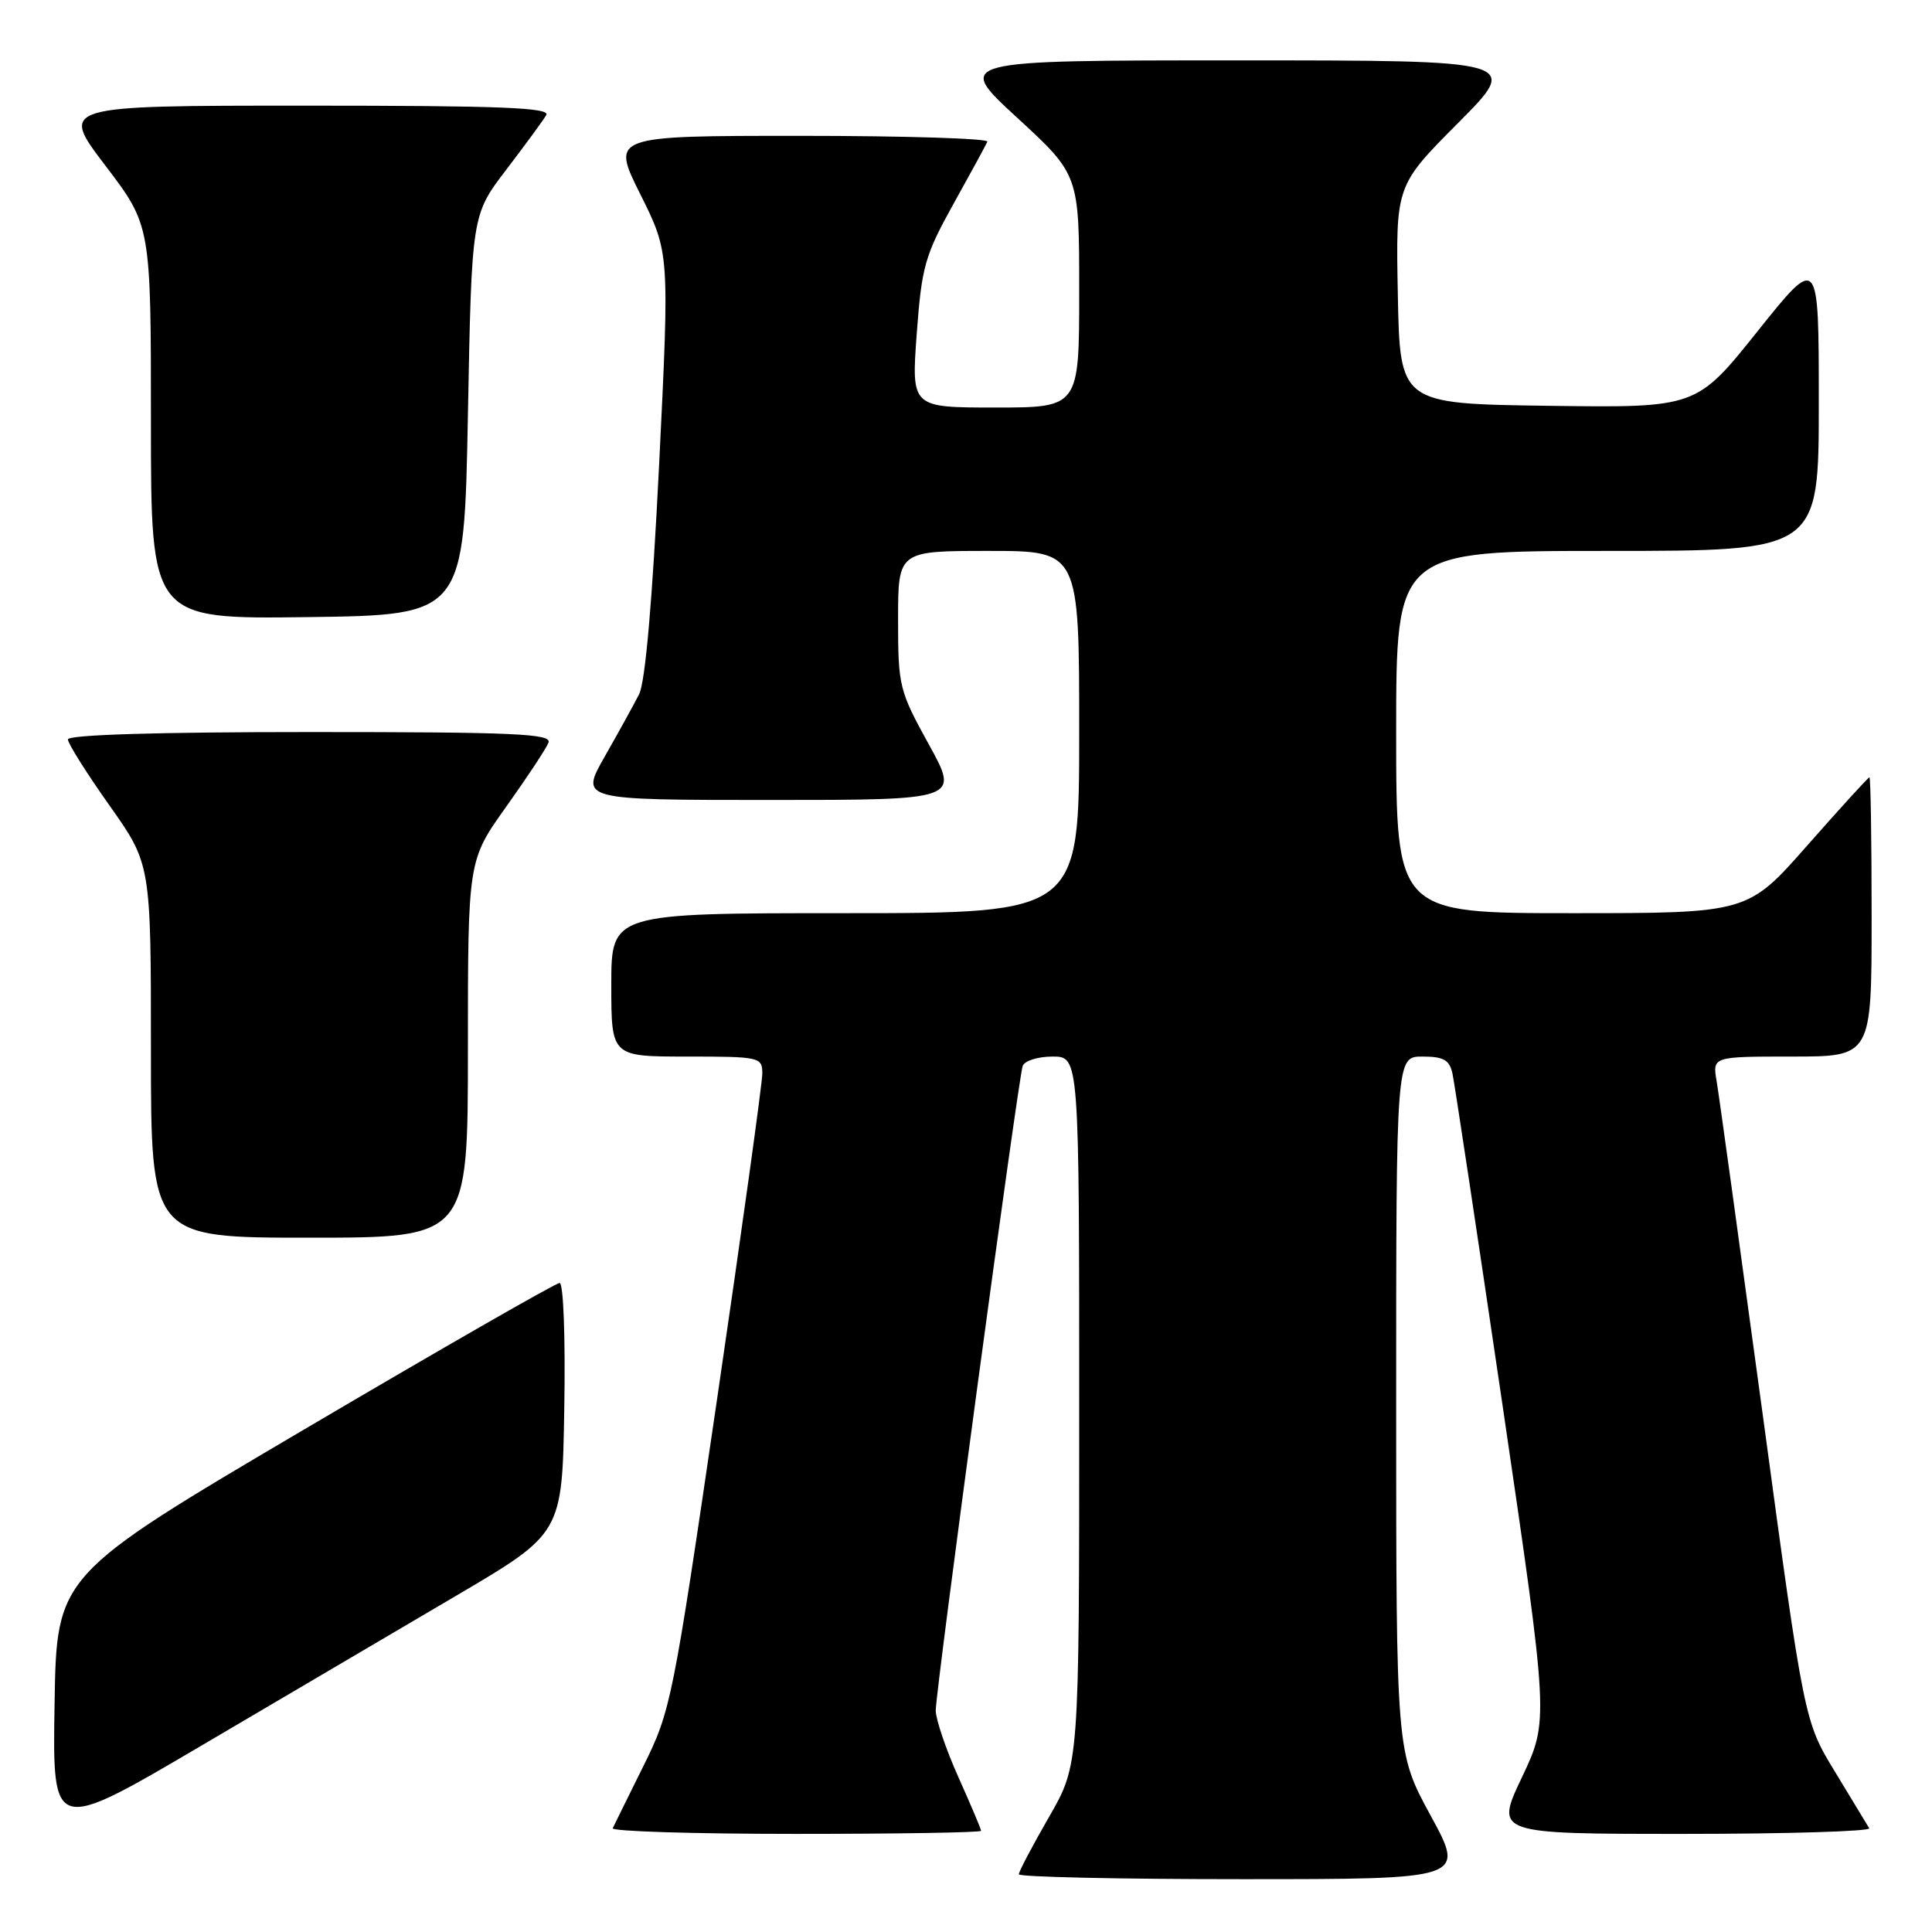 <?xml version="1.0" encoding="UTF-8" standalone="no"?>
<!DOCTYPE svg PUBLIC "-//W3C//DTD SVG 1.1//EN" "http://www.w3.org/Graphics/SVG/1.1/DTD/svg11.dtd" >
<svg xmlns="http://www.w3.org/2000/svg" xmlns:xlink="http://www.w3.org/1999/xlink" version="1.1" viewBox="0 0 256 256">
 <g >
 <path fill="currentColor"
d=" M 189.58 240.60 C 185.00 232.19 185.00 232.19 185.00 186.10 C 185.00 140.00 185.00 140.00 188.48 140.00 C 191.28 140.00 192.06 140.44 192.46 142.25 C 192.73 143.49 195.72 163.28 199.10 186.24 C 205.23 227.97 205.23 227.97 201.67 235.49 C 198.10 243.00 198.10 243.00 223.11 243.00 C 236.86 243.00 247.92 242.66 247.68 242.25 C 247.44 241.84 245.40 238.48 243.16 234.79 C 239.07 228.09 239.07 228.09 233.55 187.29 C 230.50 164.86 227.77 145.04 227.46 143.25 C 226.91 140.00 226.91 140.00 237.45 140.00 C 248.00 140.00 248.00 140.00 248.00 121.50 C 248.00 111.33 247.87 103.00 247.71 103.00 C 247.55 103.00 243.86 107.05 239.50 112.00 C 231.58 121.00 231.58 121.00 208.29 121.00 C 185.00 121.00 185.00 121.00 185.00 97.00 C 185.00 73.00 185.00 73.00 213.00 73.00 C 241.00 73.00 241.00 73.00 241.00 53.37 C 241.00 33.74 241.00 33.74 232.89 43.89 C 224.78 54.04 224.78 54.04 205.14 53.77 C 185.50 53.50 185.50 53.50 185.22 39.05 C 184.94 24.60 184.94 24.60 193.20 16.30 C 201.46 8.00 201.46 8.00 163.99 8.00 C 126.52 8.00 126.52 8.00 134.76 15.58 C 143.00 23.16 143.00 23.16 143.00 38.58 C 143.00 54.00 143.00 54.00 131.88 54.00 C 120.76 54.00 120.76 54.00 121.47 44.25 C 122.13 35.33 122.54 33.86 126.34 27.02 C 128.63 22.91 130.65 19.20 130.83 18.77 C 131.02 18.35 119.87 18.00 106.07 18.00 C 80.98 18.00 80.98 18.00 84.85 25.75 C 88.72 33.50 88.72 33.50 87.34 61.50 C 86.44 79.63 85.51 90.38 84.68 92.00 C 83.98 93.38 81.93 97.09 80.13 100.25 C 76.85 106.00 76.85 106.00 102.00 106.00 C 127.14 106.00 127.14 106.00 123.07 98.63 C 119.15 91.52 119.00 90.93 119.00 82.13 C 119.00 73.00 119.00 73.00 131.00 73.00 C 143.00 73.00 143.00 73.00 143.00 97.00 C 143.00 121.00 143.00 121.00 112.00 121.00 C 81.00 121.00 81.00 121.00 81.00 130.50 C 81.00 140.00 81.00 140.00 91.00 140.00 C 100.70 140.00 101.00 140.07 101.01 142.25 C 101.01 143.49 98.31 162.95 95.00 185.50 C 89.15 225.38 88.89 226.70 85.26 234.00 C 83.22 238.12 81.38 241.84 81.19 242.25 C 80.99 242.66 91.90 243.00 105.42 243.00 C 118.94 243.00 130.00 242.82 130.00 242.59 C 130.00 242.37 128.65 239.18 127.00 235.50 C 125.35 231.82 124.00 227.84 123.99 226.66 C 123.98 224.01 134.91 142.99 135.51 141.25 C 135.74 140.56 137.53 140.00 139.47 140.00 C 143.00 140.00 143.00 140.00 143.00 186.91 C 143.00 233.82 143.00 233.82 139.00 240.76 C 136.80 244.58 135.00 247.99 135.00 248.35 C 135.00 248.71 148.31 249.00 164.58 249.00 C 194.16 249.00 194.16 249.00 189.58 240.60 Z  M 60.50 211.41 C 74.50 203.17 74.50 203.17 74.77 186.59 C 74.93 177.21 74.66 170.00 74.15 170.00 C 73.65 170.00 58.45 178.72 40.37 189.37 C 7.50 208.74 7.50 208.74 7.23 225.83 C 6.95 242.92 6.95 242.92 26.73 231.28 C 37.60 224.88 52.80 215.94 60.50 211.41 Z  M 62.00 139.00 C 62.00 114.01 62.00 114.01 67.07 106.90 C 69.86 102.99 72.38 99.17 72.68 98.40 C 73.13 97.22 68.18 97.00 41.11 97.00 C 20.80 97.00 9.00 97.36 9.00 97.98 C 9.00 98.52 11.48 102.45 14.50 106.72 C 20.00 114.49 20.00 114.49 20.00 139.24 C 20.00 164.00 20.00 164.00 41.00 164.00 C 62.00 164.00 62.00 164.00 62.00 139.00 Z  M 62.00 55.00 C 62.50 28.49 62.50 28.49 67.07 22.50 C 69.59 19.20 71.98 15.94 72.38 15.25 C 72.96 14.26 66.32 14.00 40.51 14.00 C 7.91 14.00 7.91 14.00 13.96 21.94 C 20.00 29.88 20.00 29.88 20.00 55.96 C 20.00 82.04 20.00 82.04 40.75 81.77 C 61.50 81.50 61.50 81.50 62.00 55.00 Z "/>
</g>
</svg>